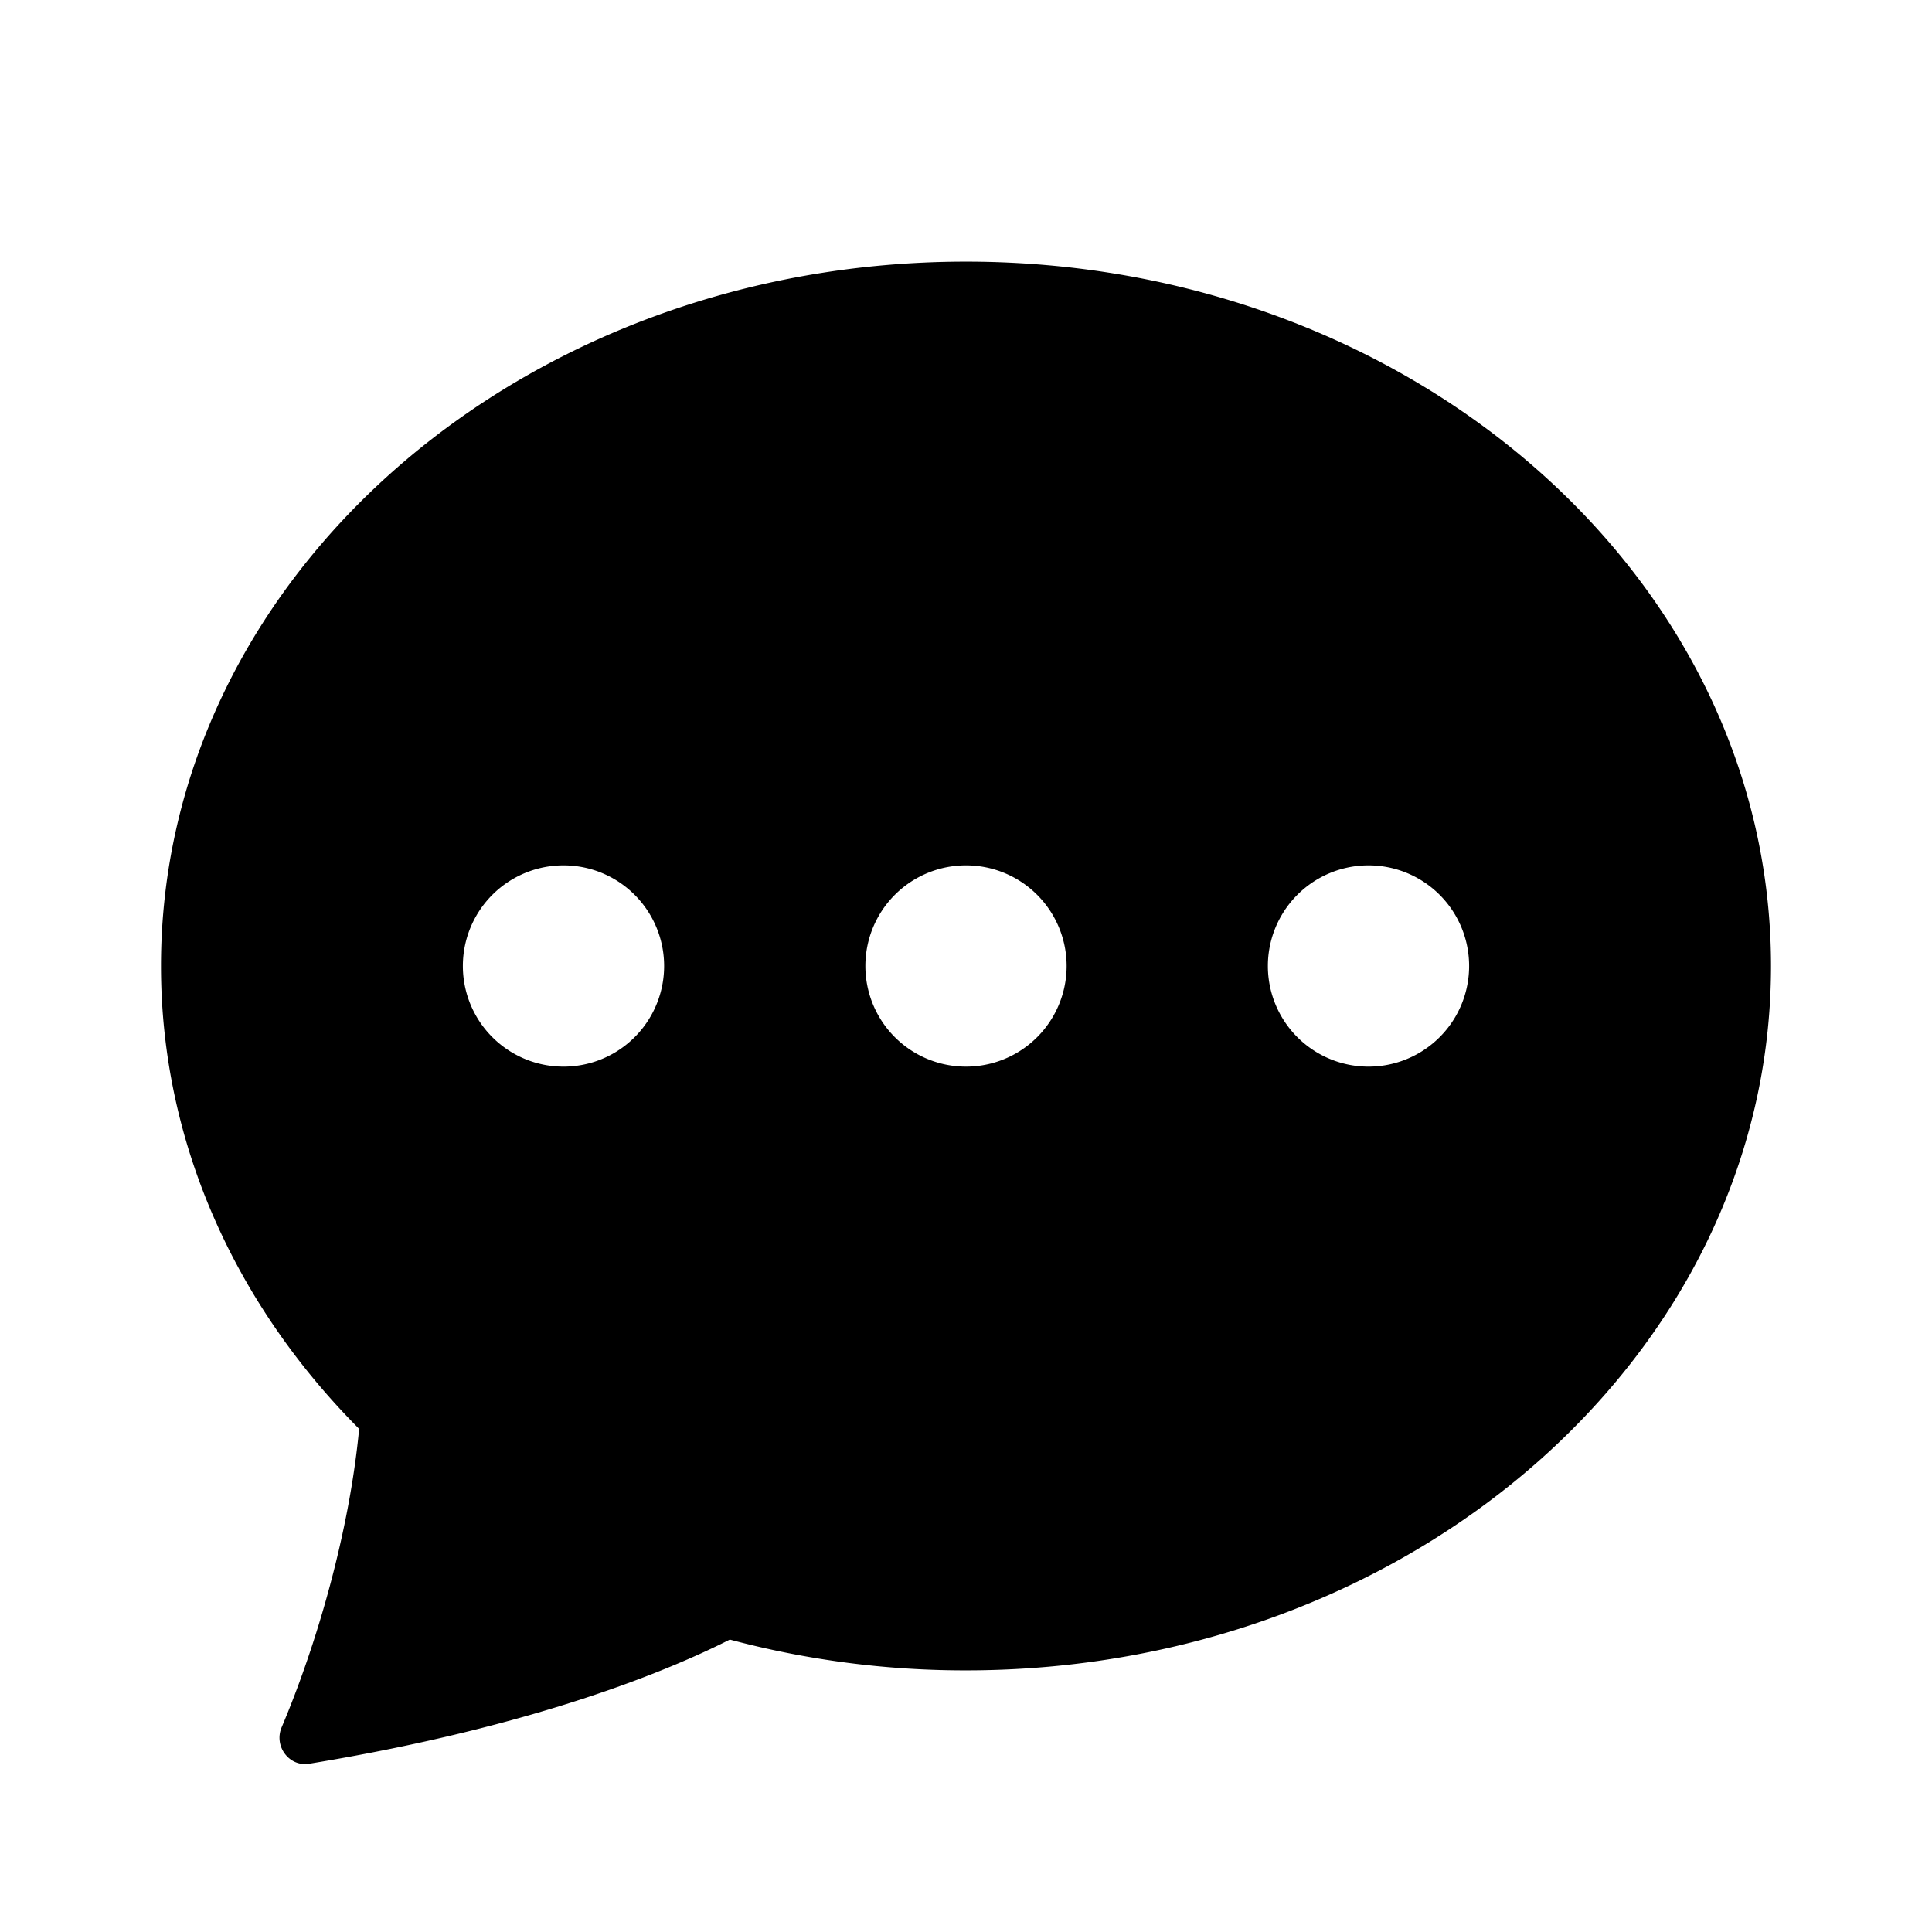 <svg  xmlns="http://www.w3.org/2000/svg" width="19.2" height="19.2" viewBox="-1.6 -1.6 19.2 19.2"><path d="M16 8c0 3.866-3.582 7-8 7a9.06 9.06 0 01-2.347-.306c-.584.296-1.925.864-4.181 1.234-.2.032-.352-.176-.273-.362.354-.836.674-1.95.77-2.966C.744 11.37 0 9.76 0 8c0-3.866 3.582-7 8-7s8 3.134 8 7zM5 8a1 1 0 10-2 0 1 1 0 002 0zm4 0a1 1 0 10-2 0 1 1 0 002 0zm3 1a1 1 0 100-2 1 1 0 000 2z" /></svg>
